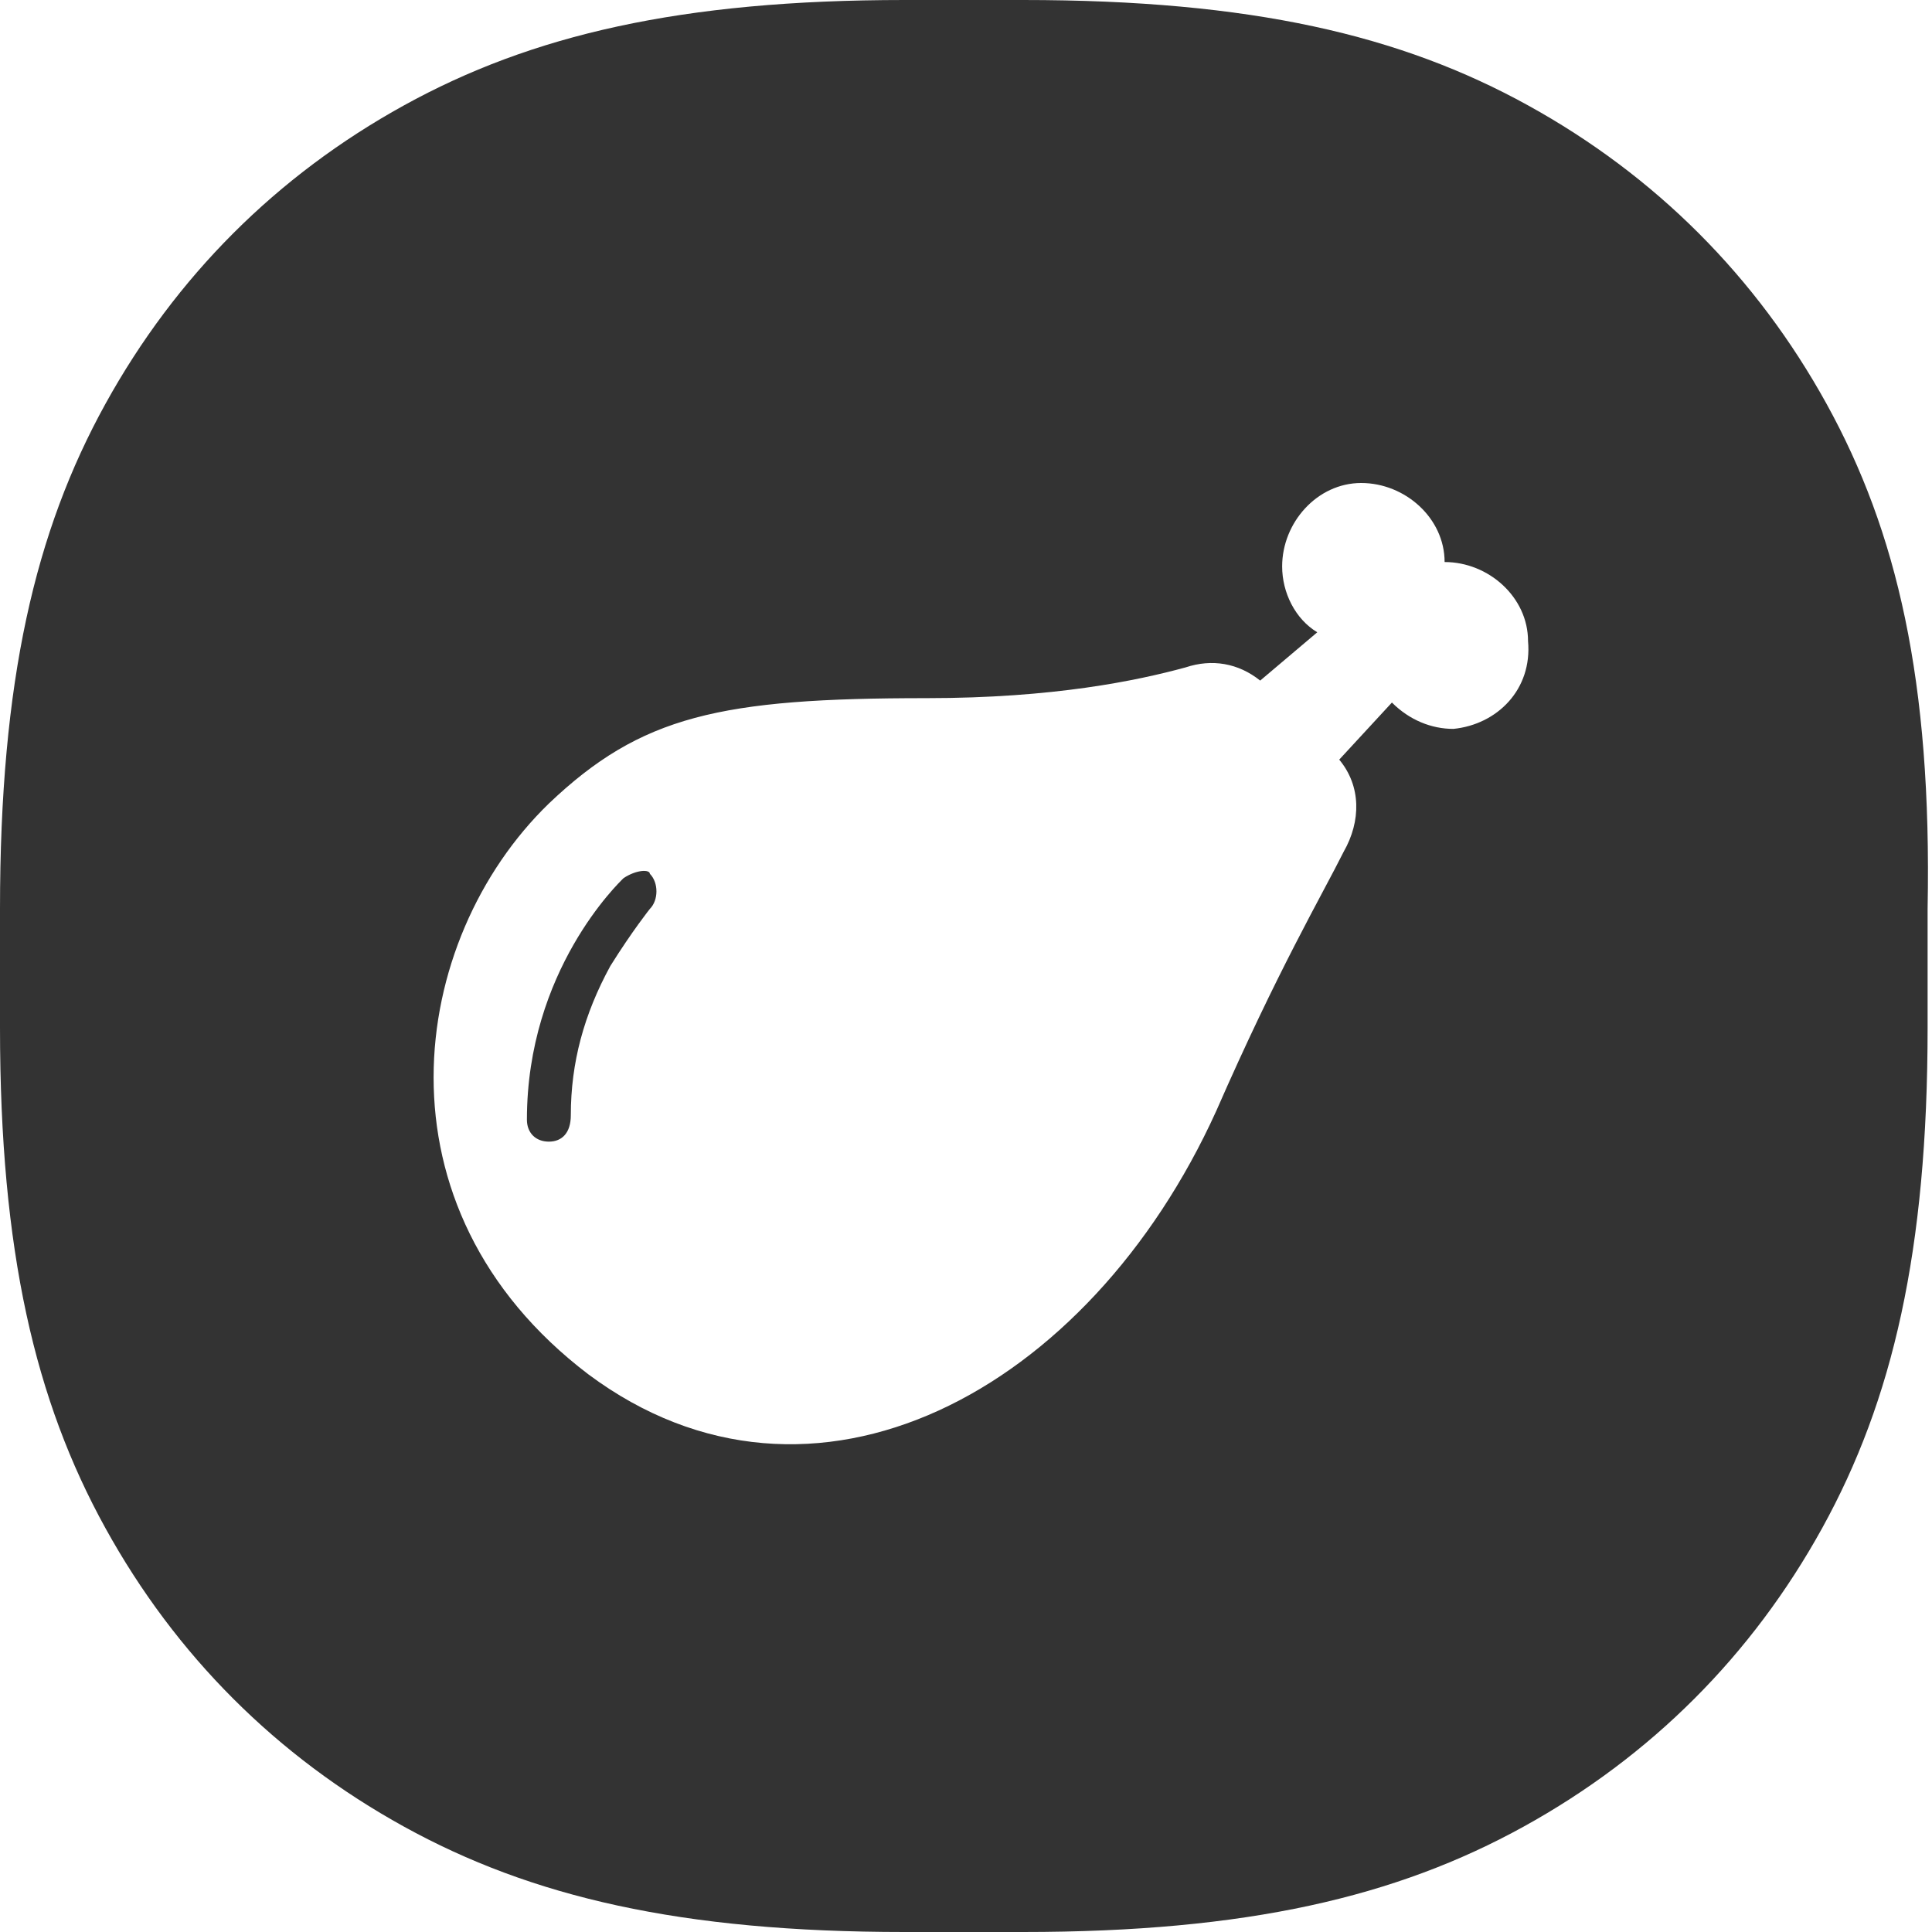 <?xml version="1.0" standalone="no"?><!DOCTYPE svg PUBLIC "-//W3C//DTD SVG 1.1//EN" "http://www.w3.org/Graphics/SVG/1.1/DTD/svg11.dtd"><svg class="icon" width="200px" height="200.00px" viewBox="0 0 1024 1024" version="1.1" xmlns="http://www.w3.org/2000/svg"><path fill="#333333" d="M330.473 465.455c-2.327 2.327-51.2 48.873-51.2 128 0 6.982 4.655 11.636 11.636 11.636s11.636-4.655 11.636-13.964c0-27.927 6.982-53.527 20.945-79.127 11.636-18.618 20.945-30.255 20.945-30.255 4.655-4.655 4.655-13.964 0-18.618 0-2.327-6.982-2.327-13.964 2.327zM968.145 214.109C930.909 146.618 877.382 93.091 809.891 55.855 742.4 18.618 663.273 0 542.255 0h-62.836c-118.691 0-197.818 18.618-265.309 55.855C146.618 93.091 93.091 146.618 55.855 214.109 18.618 281.6 0 360.727 0 481.745v62.836c0 118.691 18.618 197.818 55.855 265.309C93.091 877.382 146.618 930.909 214.109 968.145c67.491 37.236 146.618 55.855 265.309 55.855h62.836c118.691 0 197.818-18.618 265.309-55.855 67.491-37.236 121.018-90.764 158.255-158.255 37.236-67.491 55.855-146.618 55.855-265.309v-62.836c2.327-121.018-16.291-200.145-53.527-267.636z m-197.818 172.218c-11.636 0-23.273-4.655-32.582-13.964l-27.927 30.255c11.636 13.964 11.636 32.582 2.327 48.873-11.636 23.273-34.909 62.836-67.491 137.309-67.491 148.945-214.109 228.073-332.8 139.636-116.364-88.436-95.418-230.4-20.945-302.545 48.873-46.545 90.764-55.855 200.145-55.855 67.491 0 111.709-9.309 137.309-16.291 13.964-4.655 27.927-2.327 39.564 6.982l30.255-25.6c-11.636-6.982-18.618-20.945-18.618-34.909 0-23.273 18.618-44.218 41.891-44.218s44.218 18.618 44.218 41.891c23.273 0 44.218 18.618 44.218 41.891 2.327 25.6-16.291 44.218-39.564 46.545z" /></svg>